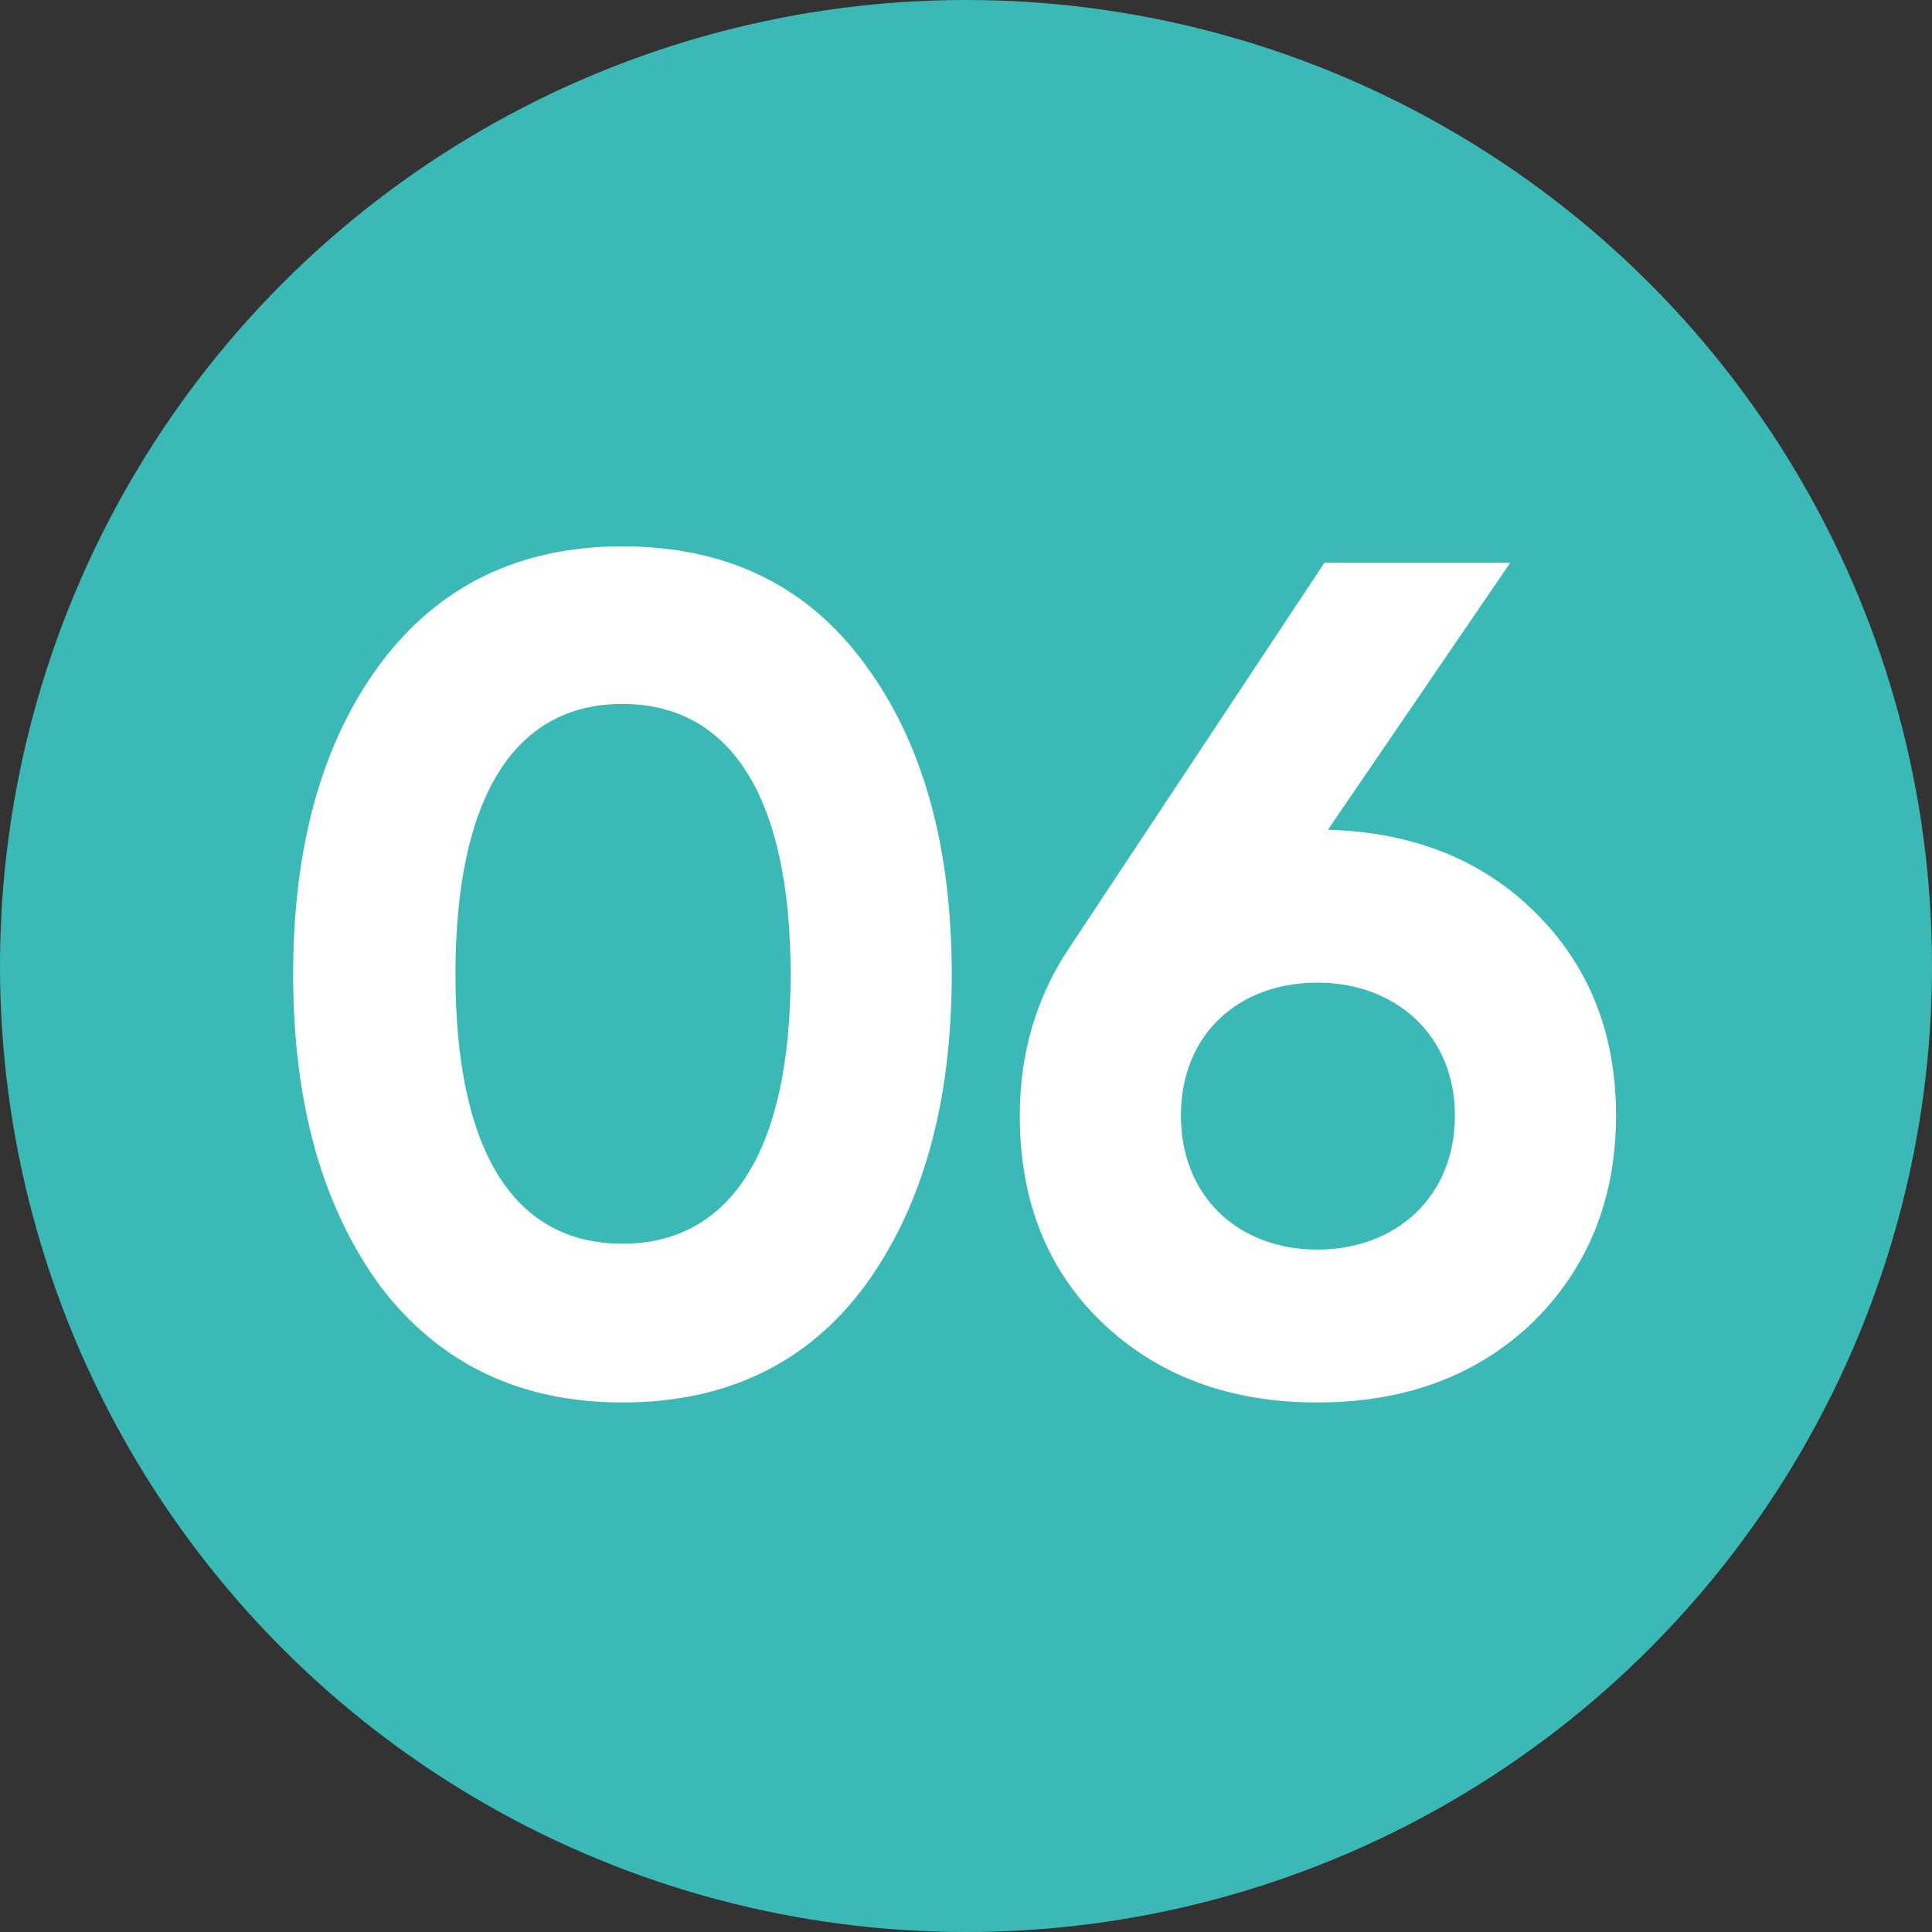 <svg width="46" height="46" viewBox="0 0 46 46" fill="none" xmlns="http://www.w3.org/2000/svg">
<rect x="0" y="0" width="46" height="46" fill="#333333" stroke="none"/>
<circle cx="23" cy="23" r="23" fill="#3BB9B7"/>
<path d="M14.82 33.392C12.384 33.392 10.452 32.468 9.052 30.62C7.68 28.744 6.98 26.28 6.98 23.2C6.98 20.12 7.68 17.656 9.052 15.808C10.452 13.932 12.384 13.008 14.82 13.008C17.284 13.008 19.216 13.932 20.588 15.808C21.96 17.656 22.66 20.12 22.66 23.2C22.66 26.28 21.96 28.744 20.588 30.62C19.216 32.468 17.284 33.392 14.82 33.392ZM18.824 23.2C18.824 19.028 17.424 16.76 14.82 16.76C12.216 16.76 10.844 19.028 10.844 23.2C10.844 27.372 12.216 29.612 14.82 29.612C17.424 29.612 18.824 27.344 18.824 23.2ZM35.957 13.4L31.617 19.756C33.661 19.812 35.313 20.484 36.573 21.744C37.833 23.004 38.477 24.6 38.477 26.56C38.477 28.548 37.805 30.2 36.489 31.488C35.173 32.748 33.465 33.392 31.365 33.392C29.265 33.392 27.557 32.748 26.241 31.488C24.925 30.228 24.281 28.576 24.281 26.56C24.281 25.076 24.673 23.76 25.429 22.612L31.533 13.4H35.957ZM34.641 26.56C34.641 24.656 33.241 23.396 31.365 23.396C29.489 23.396 28.117 24.628 28.117 26.56C28.117 28.492 29.489 29.752 31.365 29.752C33.241 29.752 34.641 28.492 34.641 26.56Z" fill="white"/>
</svg>
